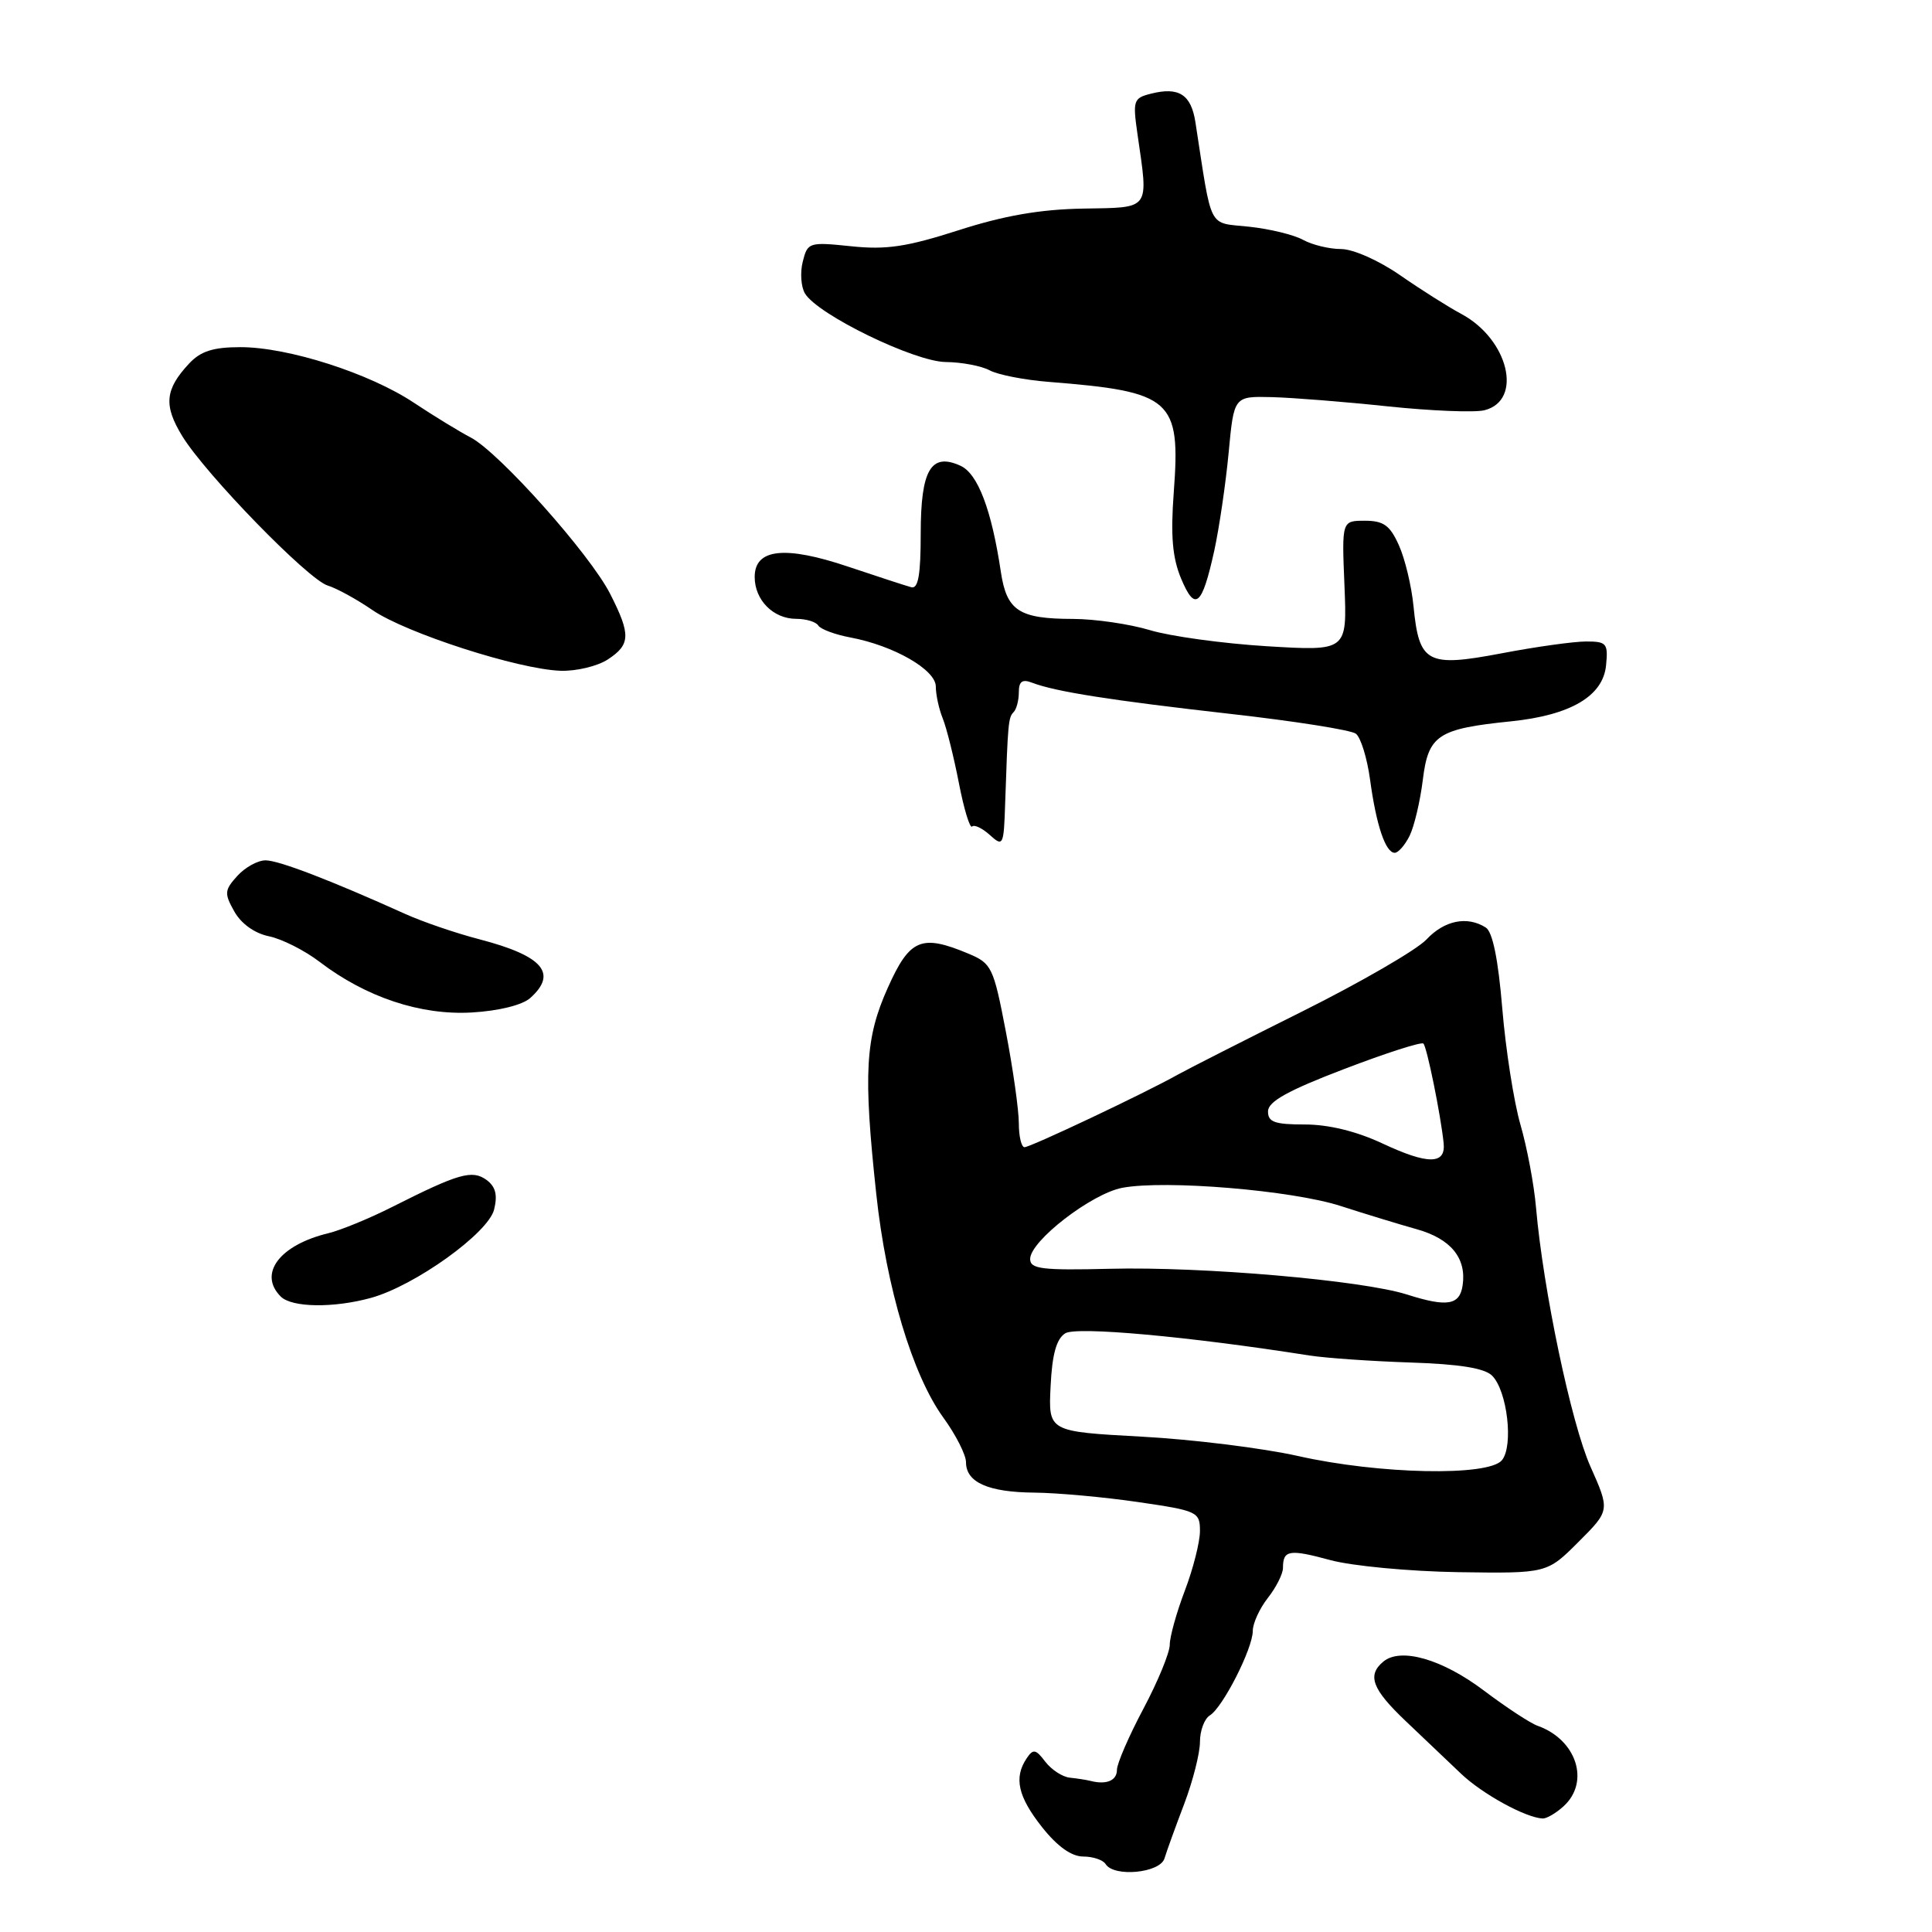 <?xml version="1.0" encoding="UTF-8" standalone="no"?>
<!DOCTYPE svg PUBLIC "-//W3C//DTD SVG 1.1//EN" "http://www.w3.org/Graphics/SVG/1.1/DTD/svg11.dtd" >
<svg xmlns="http://www.w3.org/2000/svg" xmlns:xlink="http://www.w3.org/1999/xlink" version="1.1" viewBox="0 0 256 256">
 <g >
 <path fill="currentColor"
d=" M 154.30 246.25 C 154.59 245.29 155.77 242.03 156.92 239.01 C 158.06 236.00 159.00 232.31 159.00 230.81 C 159.00 229.32 159.59 227.74 160.31 227.30 C 162.03 226.24 166.00 218.44 166.00 216.10 C 166.00 215.10 166.90 213.13 168.00 211.73 C 169.10 210.33 170.00 208.54 170.00 207.76 C 170.00 205.38 170.82 205.24 176.27 206.72 C 179.14 207.50 186.78 208.22 193.24 208.32 C 204.98 208.49 204.98 208.49 209.16 204.31 C 213.33 200.14 213.33 200.14 210.74 194.32 C 208.20 188.62 204.48 170.91 203.53 160.00 C 203.27 156.97 202.34 152.03 201.46 149.00 C 200.59 145.97 199.51 139.06 199.06 133.63 C 198.52 127.11 197.78 123.47 196.87 122.90 C 194.41 121.34 191.39 121.95 189.01 124.49 C 187.72 125.86 180.33 130.14 172.58 134.01 C 164.84 137.87 157.38 141.66 156.00 142.43 C 151.67 144.86 136.53 152.02 135.75 152.01 C 135.34 152.00 135.00 150.58 135.00 148.84 C 135.00 147.10 134.23 141.63 133.28 136.69 C 131.64 128.14 131.40 127.65 128.31 126.36 C 122.08 123.75 120.54 124.40 117.64 130.88 C 114.64 137.56 114.38 142.16 116.11 158.21 C 117.44 170.63 120.92 182.21 124.99 187.83 C 126.65 190.11 128.00 192.78 128.00 193.75 C 128.00 196.42 130.94 197.73 137.07 197.78 C 140.11 197.81 146.29 198.37 150.80 199.03 C 158.69 200.18 159.00 200.33 159.00 202.87 C 159.00 204.31 158.10 207.87 157.00 210.76 C 155.90 213.65 155.00 216.88 155.00 217.93 C 155.00 218.98 153.43 222.80 151.50 226.43 C 149.57 230.06 148.00 233.70 148.00 234.51 C 148.00 235.94 146.61 236.52 144.50 235.98 C 143.95 235.84 142.71 235.65 141.75 235.55 C 140.78 235.45 139.33 234.50 138.51 233.44 C 137.24 231.76 136.90 231.70 136.03 233.00 C 134.32 235.56 134.88 238.06 138.08 242.11 C 140.10 244.66 141.98 246.00 143.53 246.00 C 144.82 246.00 146.16 246.45 146.50 247.00 C 147.60 248.77 153.71 248.19 154.30 246.25 Z  M 207.17 239.35 C 210.72 236.13 208.92 230.52 203.75 228.68 C 202.78 228.34 199.57 226.23 196.61 224.00 C 191.10 219.84 185.60 218.26 183.30 220.17 C 181.12 221.98 181.81 223.82 186.25 228.04 C 188.59 230.26 191.89 233.40 193.59 235.02 C 196.41 237.71 202.17 240.87 204.42 240.96 C 204.93 240.98 206.17 240.26 207.17 239.35 Z  M 49.18 171.97 C 55.00 170.35 64.68 163.40 65.47 160.28 C 65.95 158.33 65.67 157.24 64.47 156.35 C 62.57 154.97 60.78 155.48 52.00 159.91 C 48.98 161.44 45.15 163.01 43.50 163.41 C 37.04 164.97 34.18 168.78 37.20 171.80 C 38.67 173.27 44.22 173.34 49.18 171.97 Z  M 70.25 132.25 C 73.93 128.97 71.94 126.66 63.56 124.47 C 60.43 123.66 55.99 122.14 53.69 121.10 C 43.85 116.66 36.94 114.00 35.19 114.00 C 34.15 114.00 32.47 114.93 31.44 116.07 C 29.74 117.95 29.70 118.38 31.05 120.78 C 31.96 122.40 33.74 123.67 35.63 124.06 C 37.34 124.41 40.36 125.93 42.35 127.45 C 48.49 132.14 55.73 134.55 62.51 134.16 C 66.09 133.95 69.20 133.18 70.25 132.25 Z  M 186.78 110.75 C 187.39 109.51 188.18 106.18 188.53 103.34 C 189.26 97.40 190.50 96.57 200.22 95.58 C 208.11 94.77 212.41 92.24 212.81 88.17 C 213.10 85.25 212.89 85.00 210.17 85.00 C 208.55 85.00 203.50 85.70 198.96 86.57 C 189.10 88.44 188.04 87.88 187.30 80.35 C 187.04 77.68 186.17 74.04 185.36 72.25 C 184.18 69.61 183.33 69.00 180.85 69.00 C 177.79 69.00 177.79 69.00 178.15 77.64 C 178.50 86.27 178.50 86.27 167.88 85.63 C 162.03 85.27 155.06 84.31 152.38 83.50 C 149.69 82.69 145.11 82.02 142.18 82.01 C 135.02 82.00 133.40 80.94 132.62 75.79 C 131.39 67.55 129.57 62.77 127.28 61.72 C 123.36 59.93 122.00 62.24 122.00 70.70 C 122.00 76.17 121.67 78.06 120.75 77.81 C 120.06 77.63 116.31 76.40 112.40 75.09 C 104.00 72.26 100.00 72.70 100.00 76.45 C 100.00 79.52 102.47 82.00 105.51 82.00 C 106.82 82.00 108.13 82.40 108.43 82.89 C 108.73 83.37 110.65 84.09 112.69 84.47 C 118.44 85.55 124.00 88.75 124.00 90.97 C 124.00 92.04 124.41 93.94 124.92 95.20 C 125.43 96.47 126.39 100.32 127.06 103.77 C 127.73 107.23 128.52 109.81 128.81 109.52 C 129.10 109.23 130.16 109.74 131.17 110.65 C 132.92 112.24 133.01 112.06 133.19 106.40 C 133.55 95.77 133.61 95.06 134.31 94.36 C 134.69 93.98 135.00 92.79 135.00 91.73 C 135.00 90.29 135.45 89.96 136.75 90.46 C 139.86 91.65 147.18 92.80 163.00 94.59 C 171.53 95.55 179.02 96.73 179.66 97.22 C 180.30 97.70 181.15 100.44 181.54 103.30 C 182.36 109.35 183.59 113.00 184.81 113.00 C 185.28 113.00 186.16 111.99 186.78 110.75 Z  M 80.54 87.38 C 83.55 85.41 83.60 84.10 80.86 78.71 C 78.20 73.46 66.14 59.94 62.37 57.97 C 60.82 57.16 57.44 55.09 54.85 53.37 C 48.98 49.46 38.19 46.00 31.87 46.00 C 28.24 46.00 26.59 46.53 25.05 48.18 C 21.86 51.60 21.66 53.71 24.14 57.77 C 27.23 62.83 40.86 76.83 43.43 77.59 C 44.57 77.93 47.24 79.39 49.37 80.85 C 53.83 83.90 68.71 88.70 74.29 88.88 C 76.37 88.95 79.18 88.27 80.54 87.38 Z  M 160.89 73.00 C 161.55 69.97 162.41 64.12 162.80 60.00 C 163.50 52.50 163.50 52.50 168.50 52.62 C 171.25 52.69 178.19 53.24 183.93 53.85 C 189.67 54.45 195.41 54.68 196.69 54.36 C 201.86 53.07 199.89 44.93 193.60 41.58 C 191.90 40.67 188.26 38.37 185.51 36.46 C 182.69 34.51 179.29 33.00 177.70 33.00 C 176.14 33.00 173.89 32.45 172.68 31.79 C 171.48 31.12 168.25 30.33 165.51 30.04 C 159.98 29.44 160.65 30.74 158.40 16.20 C 157.83 12.52 156.21 11.48 152.52 12.41 C 150.19 12.99 150.08 13.31 150.72 17.76 C 152.19 27.97 152.55 27.48 143.50 27.64 C 137.83 27.74 133.03 28.57 127.01 30.51 C 120.15 32.71 117.43 33.12 112.78 32.63 C 107.19 32.05 107.01 32.11 106.37 34.67 C 106.00 36.12 106.14 38.03 106.67 38.90 C 108.38 41.71 121.18 47.93 125.32 47.97 C 127.41 47.99 130.03 48.48 131.13 49.07 C 132.23 49.66 135.75 50.35 138.95 50.60 C 155.32 51.90 156.45 52.89 155.53 65.23 C 155.10 71.00 155.35 73.90 156.50 76.66 C 158.36 81.10 159.27 80.33 160.89 73.00 Z  M 172.00 192.93 C 167.32 191.88 157.97 190.72 151.21 190.36 C 138.91 189.69 138.91 189.69 139.21 183.70 C 139.41 179.46 139.98 177.41 141.15 176.67 C 142.64 175.74 157.53 177.09 173.50 179.61 C 175.70 179.95 181.72 180.37 186.89 180.54 C 193.39 180.75 196.71 181.29 197.71 182.28 C 199.73 184.30 200.57 191.60 199.01 193.49 C 197.22 195.65 182.74 195.35 172.00 192.93 Z  M 186.43 171.53 C 180.53 169.65 159.35 167.81 147.09 168.12 C 138.05 168.34 136.50 168.15 136.50 166.82 C 136.50 164.44 144.64 158.16 148.71 157.39 C 154.41 156.32 171.21 157.72 177.64 159.80 C 180.86 160.84 185.41 162.23 187.73 162.88 C 192.23 164.14 194.33 166.70 193.81 170.29 C 193.43 172.95 191.77 173.23 186.43 171.53 Z  M 183.15 151.50 C 179.73 149.90 176.04 149.00 172.90 149.00 C 168.89 149.00 168.00 148.68 168.02 147.25 C 168.03 145.96 170.68 144.49 178.09 141.66 C 183.62 139.54 188.36 138.02 188.61 138.28 C 189.08 138.75 190.90 147.72 191.29 151.47 C 191.59 154.33 189.21 154.34 183.15 151.50 Z "/>
</g>
</svg>